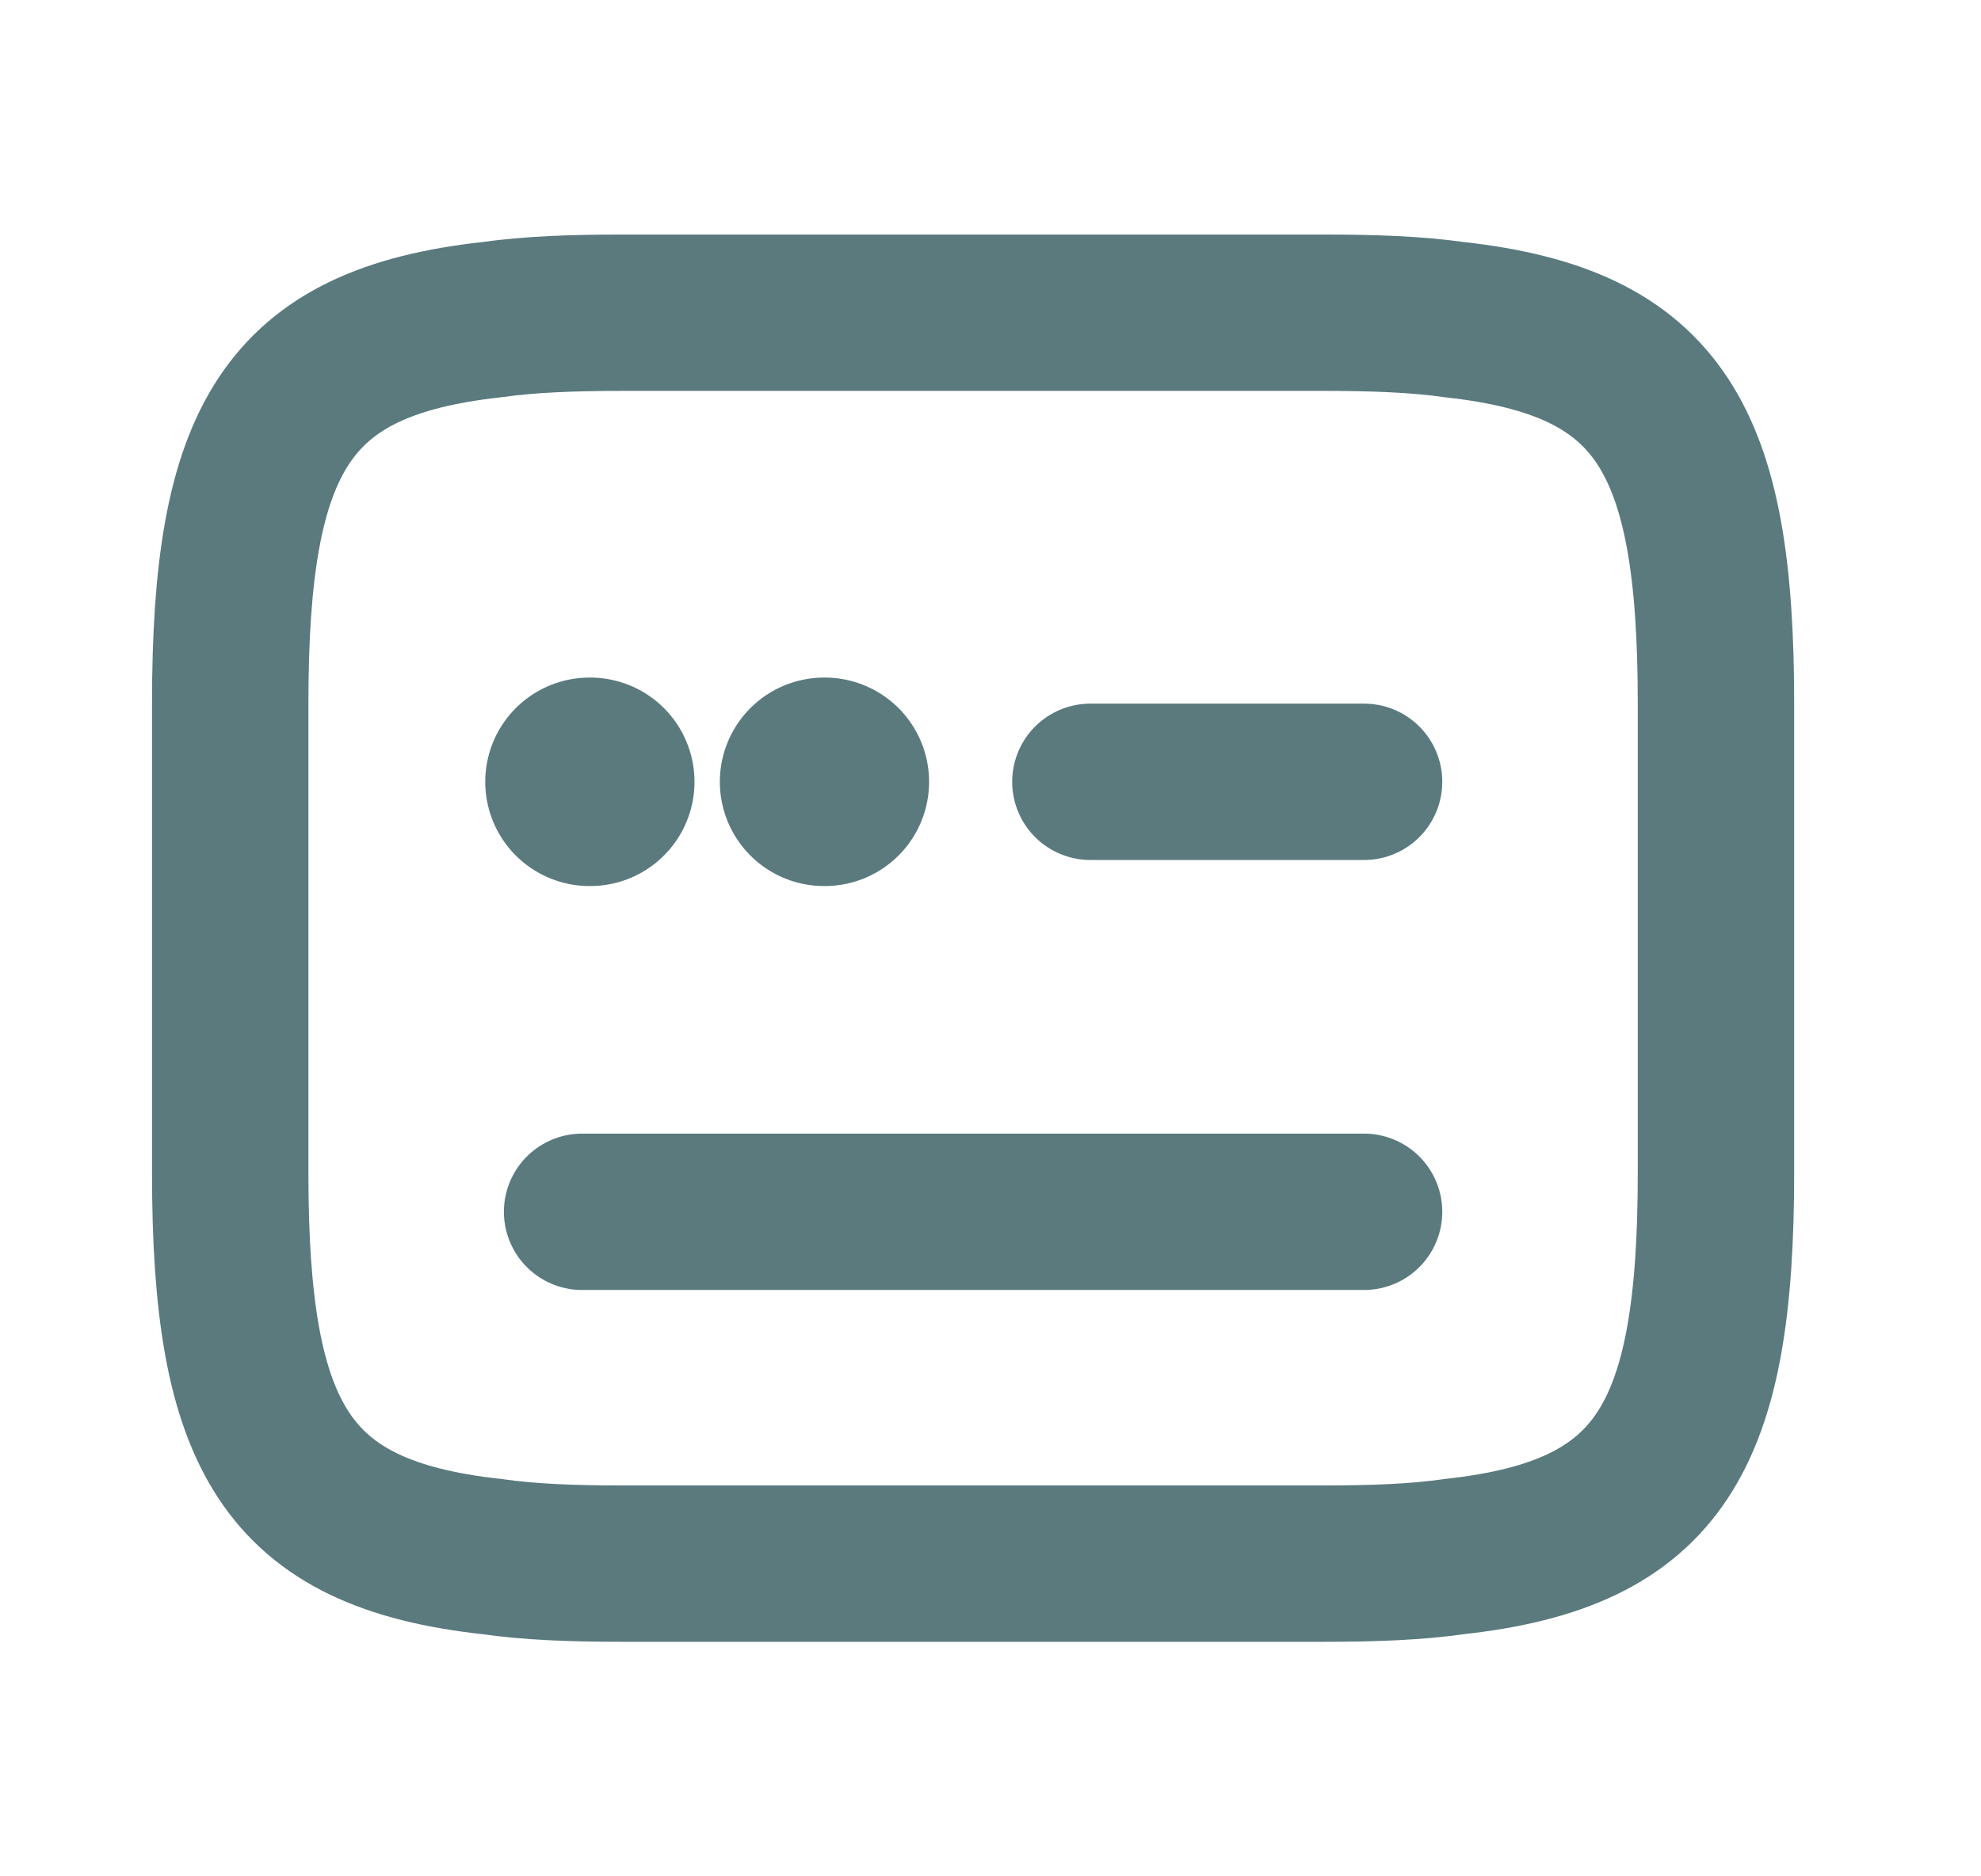 <svg width="19" height="18" viewBox="0 0 19 18" fill="none" xmlns="http://www.w3.org/2000/svg">
<path d="M5.958 3H12.708C13.173 3 13.586 3.015 13.953 3.067C15.926 3.285 16.458 4.215 16.458 6.75V11.25C16.458 13.785 15.926 14.715 13.953 14.932C13.586 14.985 13.173 15 12.708 15H5.958C5.493 15 5.081 14.985 4.713 14.932C2.741 14.715 2.208 13.785 2.208 11.25V6.75C2.208 4.215 2.741 3.285 4.713 3.067C5.081 3.015 5.493 3 5.958 3Z" stroke="#5A7A7E" stroke-width="1.5" stroke-linecap="round" stroke-linejoin="round"/>
<path d="M10.458 7.5H13.083" stroke="#5A7A7E" stroke-width="1.5" stroke-linecap="round" stroke-linejoin="round"/>
<path d="M5.583 11.625H5.598H13.083" stroke="#5A7A7E" stroke-width="1.5" stroke-linecap="round" stroke-linejoin="round"/>
<path d="M7.904 7.5H7.911" stroke="#5A7A7E" stroke-width="2" stroke-linecap="round" stroke-linejoin="round"/>
<path d="M5.654 7.5H5.661" stroke="#5A7A7E" stroke-width="2" stroke-linecap="round" stroke-linejoin="round"/>
</svg>
